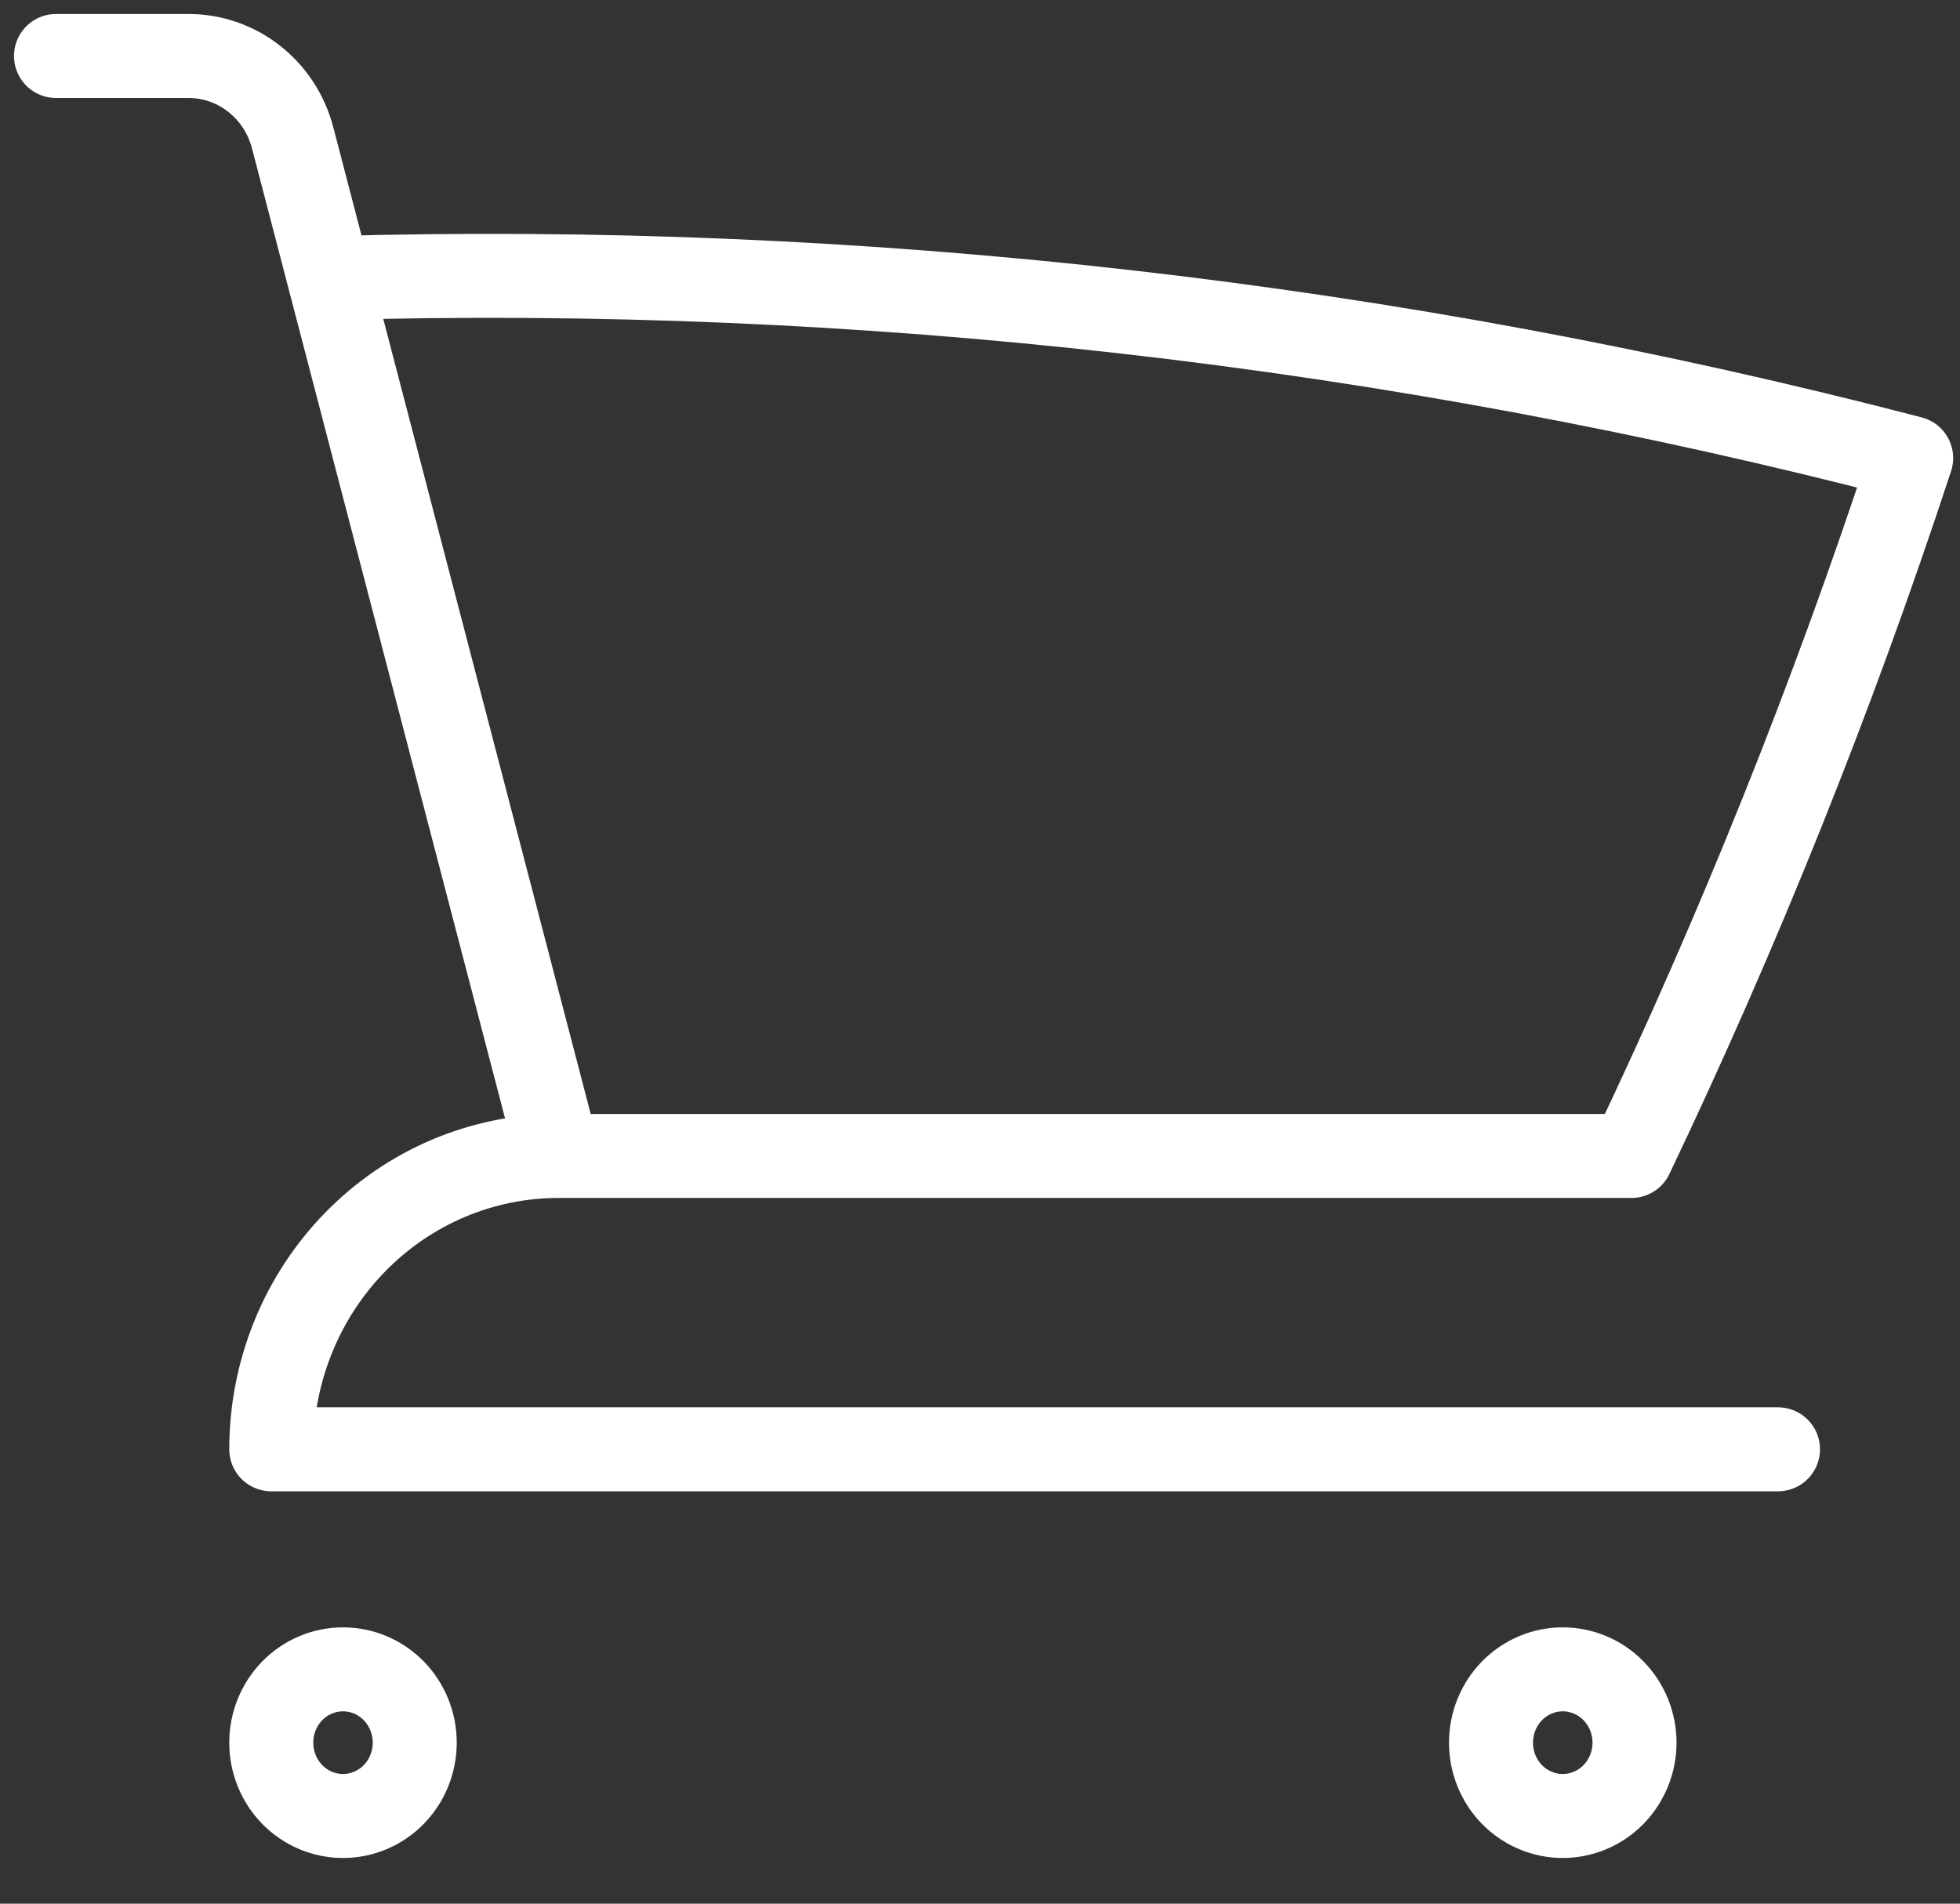 <svg width="35" height="34" viewBox="0 0 35 34" fill="none" xmlns="http://www.w3.org/2000/svg">
<rect x="0" y="0" width="35" height="34" fill="#333333" stroke="none"/>
<path d="M1 1H3.368C4.239 1 4.999 1.599 5.225 2.458L5.879 4.968M5.879 4.968C15.396 4.695 24.903 5.777 34.128 8.181C32.72 12.466 31.048 16.63 29.133 20.646H9.969M5.879 4.968L9.969 20.646M9.969 20.646C8.61 20.646 7.306 21.198 6.345 22.181C5.384 23.163 4.844 24.496 4.844 25.885H31.75M7.406 31.125C7.406 31.472 7.271 31.805 7.031 32.051C6.791 32.296 6.465 32.434 6.125 32.434C5.785 32.434 5.459 32.296 5.219 32.051C4.979 31.805 4.844 31.472 4.844 31.125C4.844 30.777 4.979 30.444 5.219 30.198C5.459 29.953 5.785 29.815 6.125 29.815C6.465 29.815 6.791 29.953 7.031 30.198C7.271 30.444 7.406 30.777 7.406 31.125ZM29.188 31.125C29.188 31.472 29.052 31.805 28.812 32.051C28.572 32.296 28.246 32.434 27.906 32.434C27.566 32.434 27.241 32.296 27 32.051C26.76 31.805 26.625 31.472 26.625 31.125C26.625 30.777 26.76 30.444 27 30.198C27.241 29.953 27.566 29.815 27.906 29.815C28.246 29.815 28.572 29.953 28.812 30.198C29.052 30.444 29.188 30.777 29.188 31.125Z" stroke="white" stroke-width="1.5" stroke-linecap="round" stroke-linejoin="round"/>
</svg>
